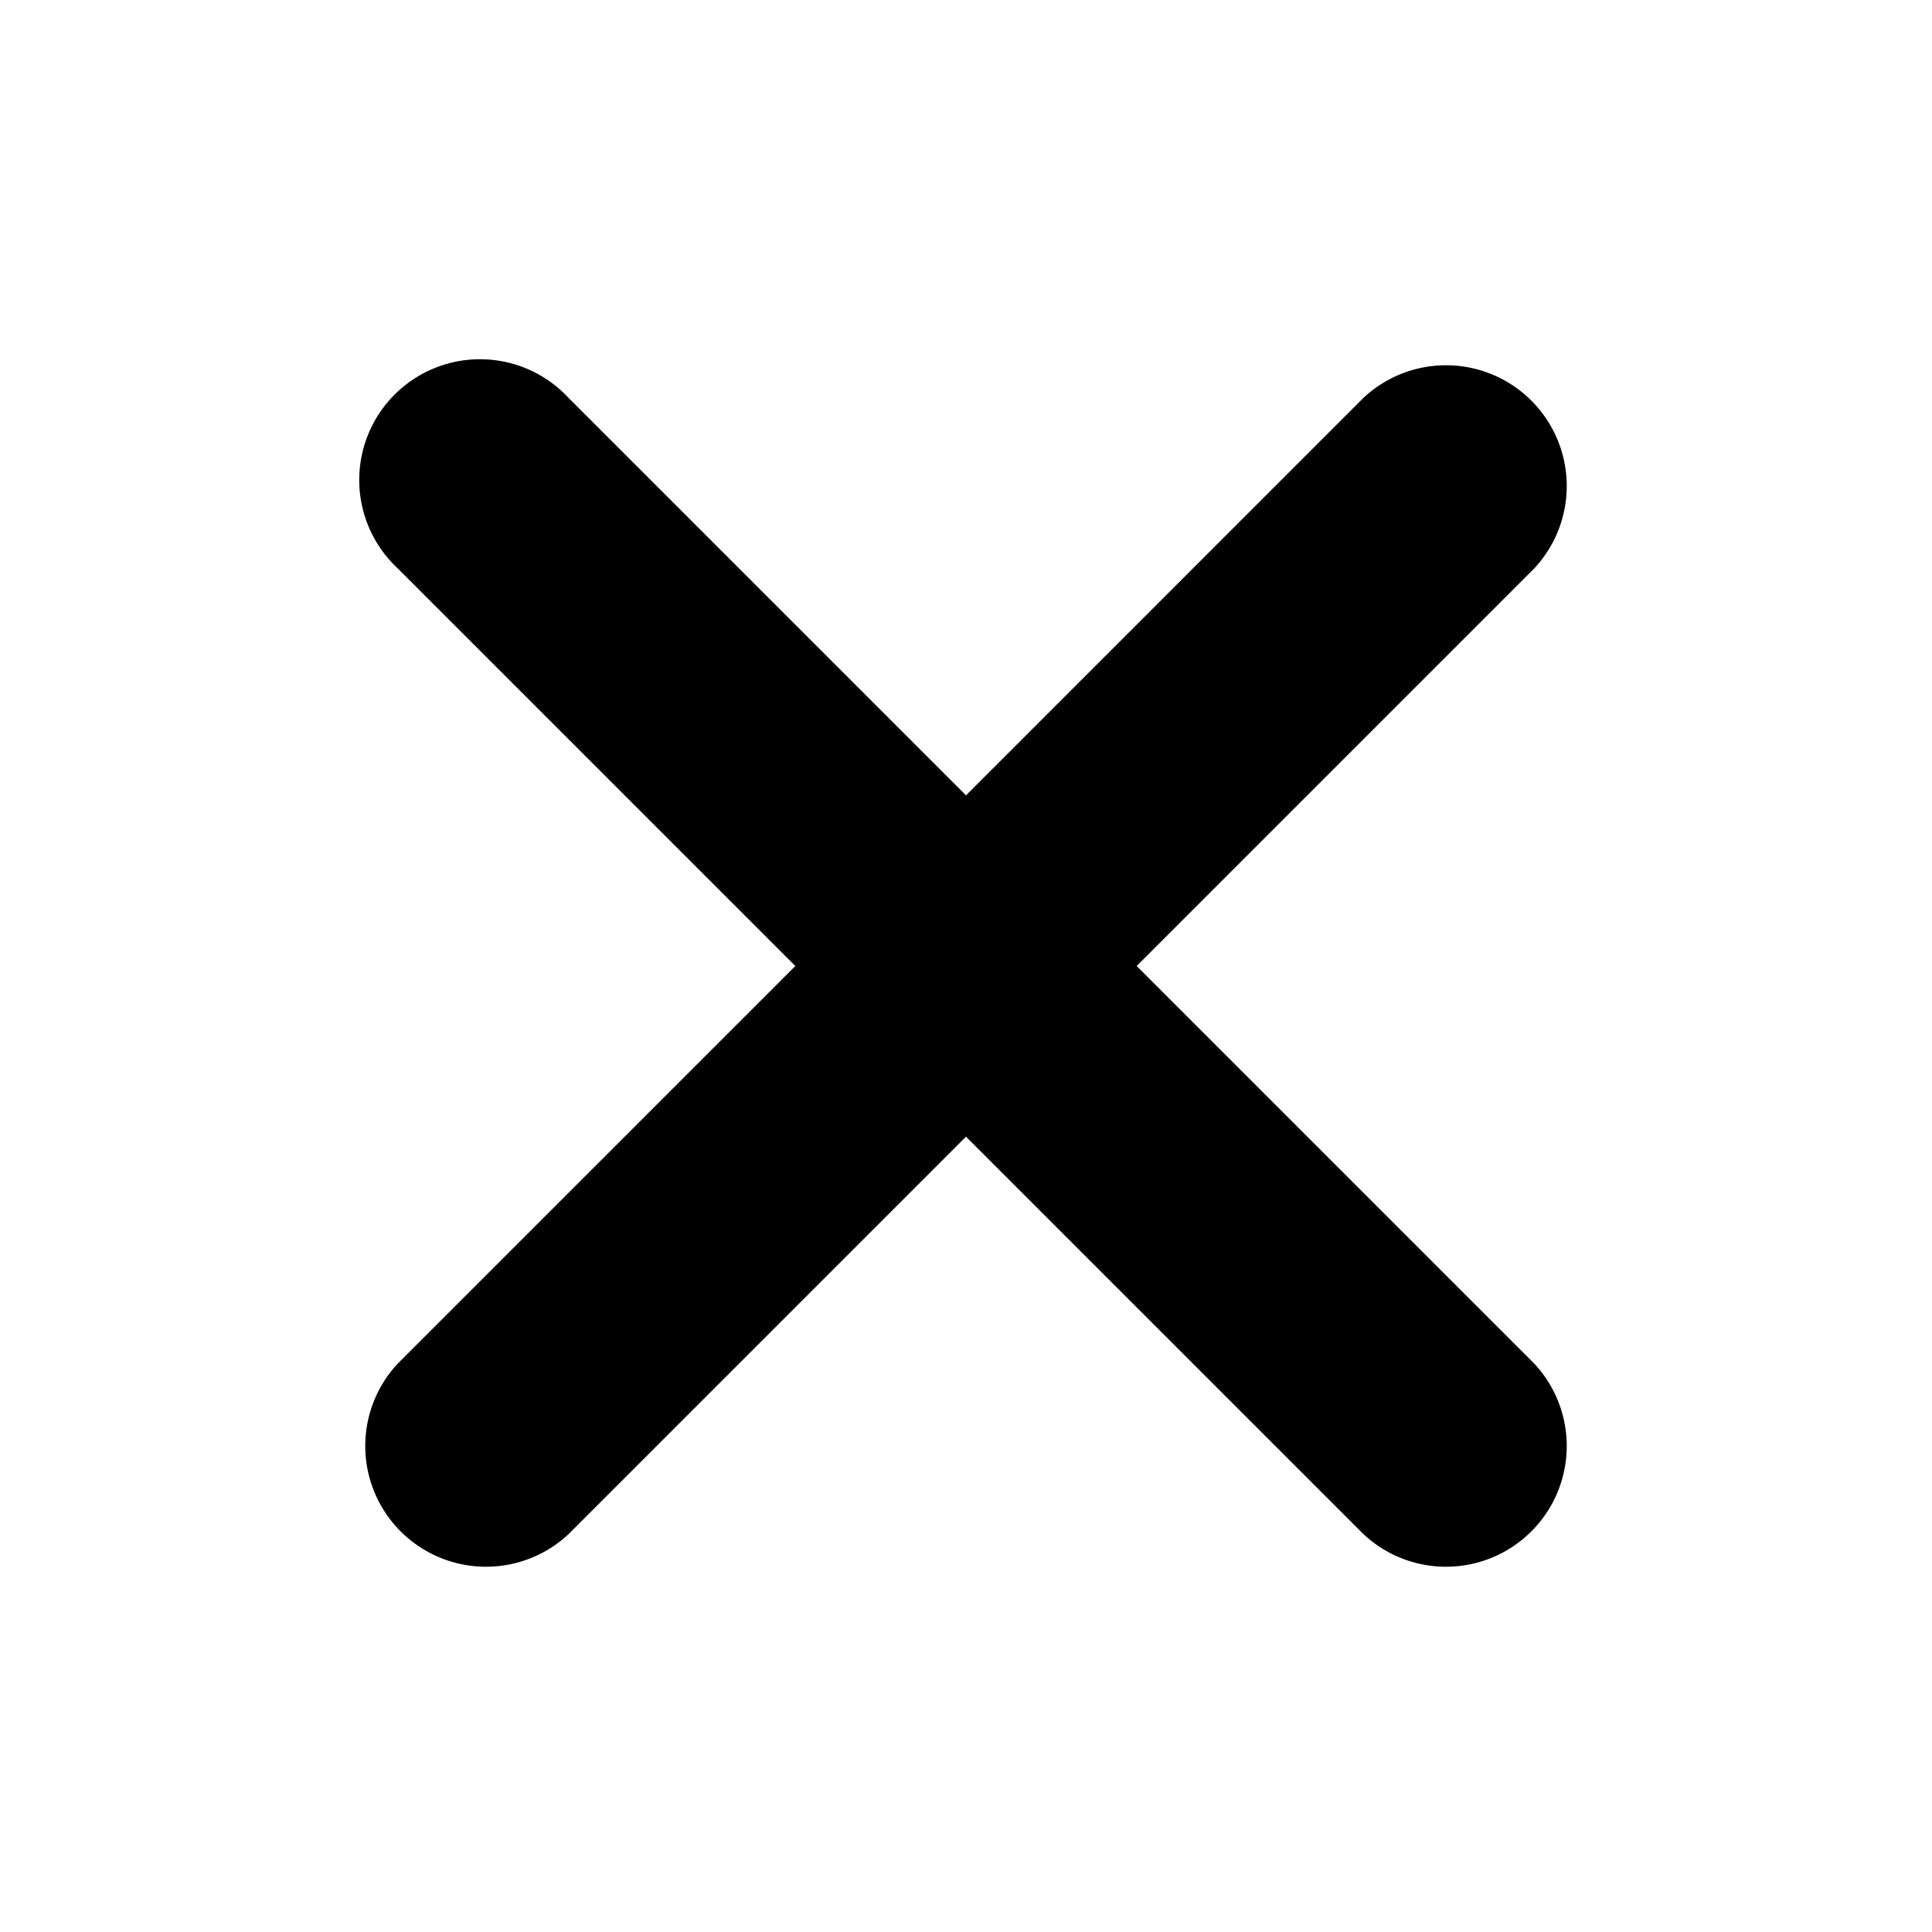 <svg xmlns="http://www.w3.org/2000/svg" width="24" height="24"><path d="M16.94 4.94a1.5 1.5 0 0 1 2.12 2.12L14.12 12l4.94 4.94a1.5 1.5 0 0 1-2.12 2.12L12 14.12l-4.94 4.94a1.5 1.5 0 0 1-2.12-2.12L9.88 12 4.94 7.06a1.5 1.5 0 1 1 2.12-2.12L12 9.88z"/></svg>